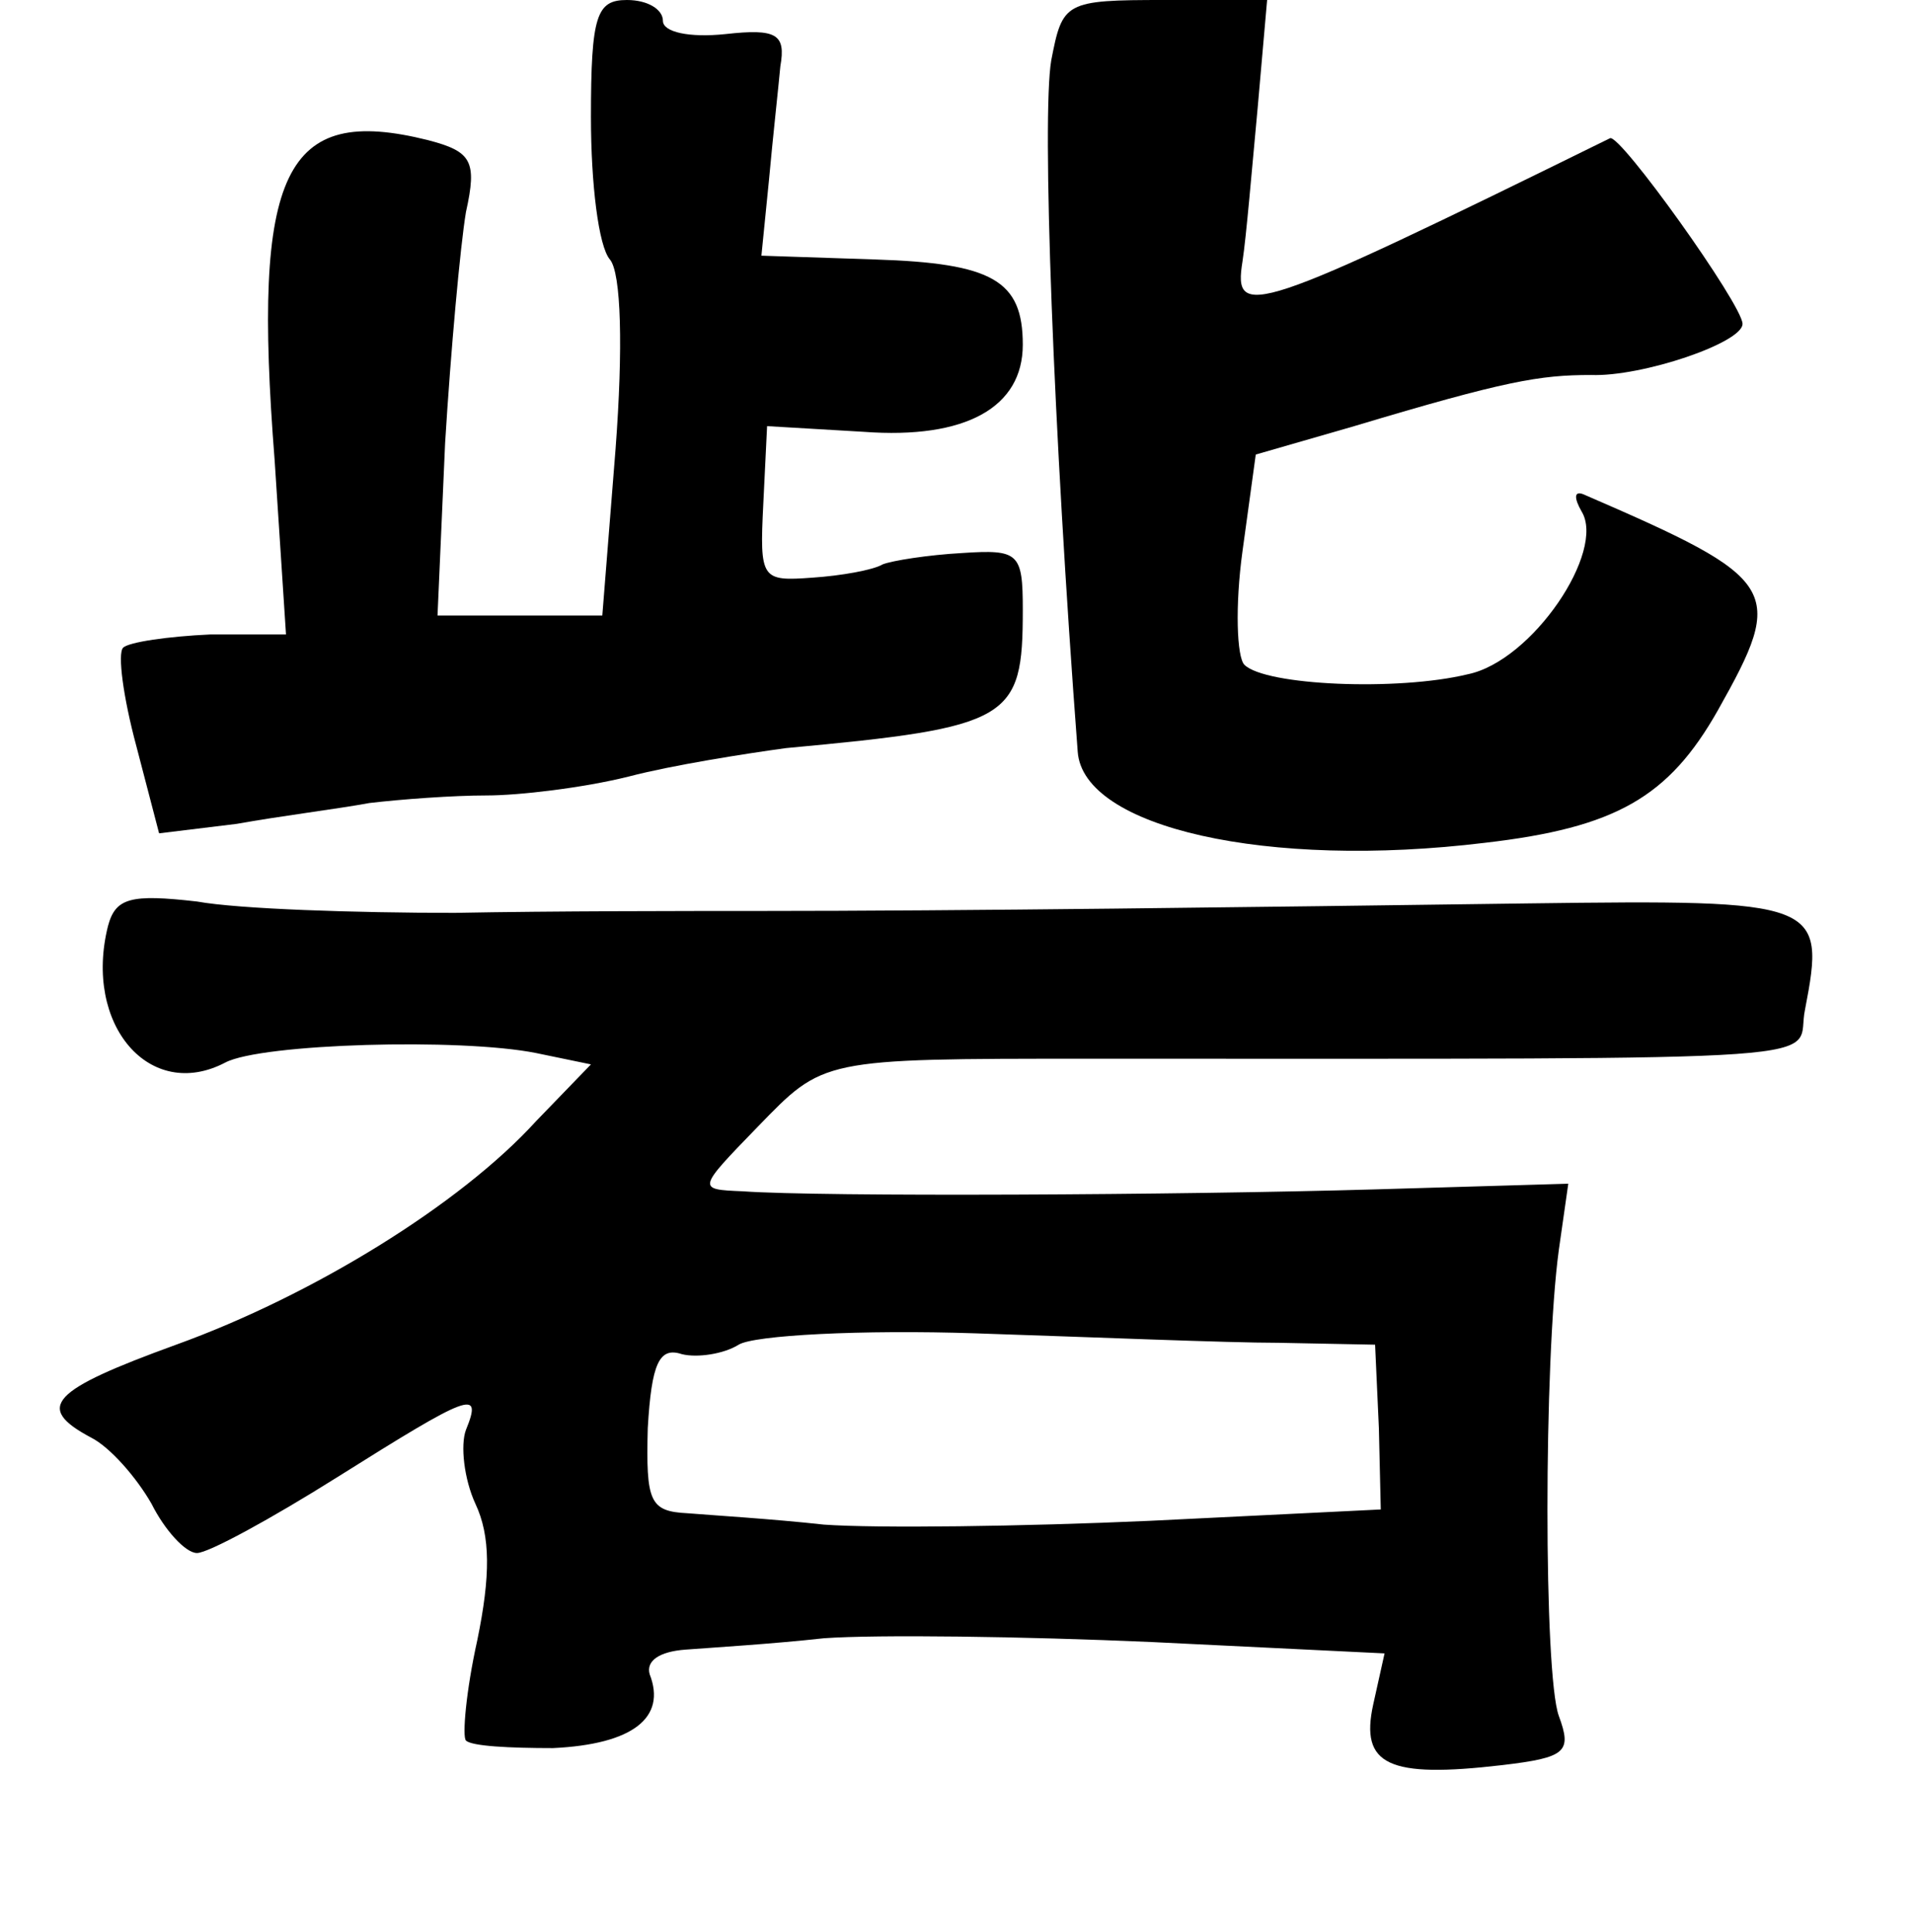 <?xml version="1.0" standalone="no"?>
<!DOCTYPE svg PUBLIC "-//W3C//DTD SVG 20010904//EN"
 "http://www.w3.org/TR/2001/REC-SVG-20010904/DTD/svg10.dtd">
<svg version="1.0" xmlns="http://www.w3.org/2000/svg"
 width="101pt" height="102pt" viewBox="0 0 101 102"
 preserveAspectRatio="xMidYMid meet">
<g transform="translate(0,102) scale(0.1,-0.1)"
fill="#000000" stroke="none">
<path d="M312 958 c0 -35 4 -68 10 -75 6 -7 7 -47 3 -100 l-7 -88 -44 0 -43 0
4 91 c3 49 8 104 11 122 6 27 3 32 -20 38 -76 19 -93 -16 -81 -169 l6 -92 -40
0 c-22 -1 -43 -4 -46 -7 -3 -3 0 -26 7 -52 l12 -46 41 5 c22 4 54 8 70 11 17
2 44 4 62 4 17 0 51 4 75 10 23 6 61 12 83 15 119 11 125 15 125 73 0 30 -2
32 -32 30 -18 -1 -37 -4 -42 -6 -5 -3 -22 -6 -37 -7 -27 -2 -28 -1 -26 39 l2
41 51 -3 c54 -4 84 13 84 46 0 34 -16 43 -78 45 l-60 2 4 40 c2 22 5 49 6 60
3 17 -2 20 -29 17 -19 -2 -33 1 -33 7 0 6 -8 11 -19 11 -16 0 -19 -8 -19 -62z"/>
<path d="M555 988 c-5 -30 1 -193 14 -365 3 -40 100 -62 215 -48 69 8 97 24
123 70 36 64 33 69 -71 114 -5 2 -5 -2 -1 -9 13 -21 -26 -79 -60 -86 -37 -9
-107 -6 -118 5 -4 4 -5 31 -1 60 l7 51 52 15 c80 24 98 27 125 27 27 -1 80 17
80 27 0 10 -65 101 -70 98 -189 -93 -199 -96 -194 -65 2 13 5 49 8 81 l5 57
-54 0 c-53 0 -54 -1 -60 -32z"/>
<path d="M57 531 c-13 -52 22 -93 62 -72 19 10 124 13 164 5 l29 -6 -29 -30
c-40 -44 -118 -92 -190 -118 -66 -24 -75 -33 -45 -49 10 -5 24 -21 32 -35 7
-14 18 -26 24 -26 6 0 39 18 74 40 70 44 77 47 68 25 -3 -8 -1 -26 5 -39 8
-17 8 -38 1 -72 -6 -27 -8 -51 -6 -53 3 -3 23 -4 46 -4 42 2 60 16 51 39 -2 7
5 12 19 13 13 1 46 3 73 6 28 2 105 1 173 -2 l123 -6 -6 -27 c-7 -32 8 -39 68
-32 34 4 37 7 30 26 -8 22 -8 187 0 246 l5 35 -102 -3 c-103 -3 -292 -4 -334
-1 -24 1 -24 1 8 34 35 36 33 36 175 36 413 0 372 -2 378 26 11 57 8 58 -146
56 -149 -2 -298 -4 -407 -4 -36 0 -108 0 -160 -1 -52 0 -114 2 -136 6 -35 4
-43 2 -47 -13z m618 -220 l51 -1 2 -44 1 -43 -122 -6 c-67 -3 -144 -4 -172 -2
-27 3 -60 5 -72 6 -20 1 -22 6 -21 45 2 34 6 43 18 39 8 -2 22 0 30 5 8 5 65
8 125 6 61 -2 133 -5 160 -5z"/>
</g>
</svg>

